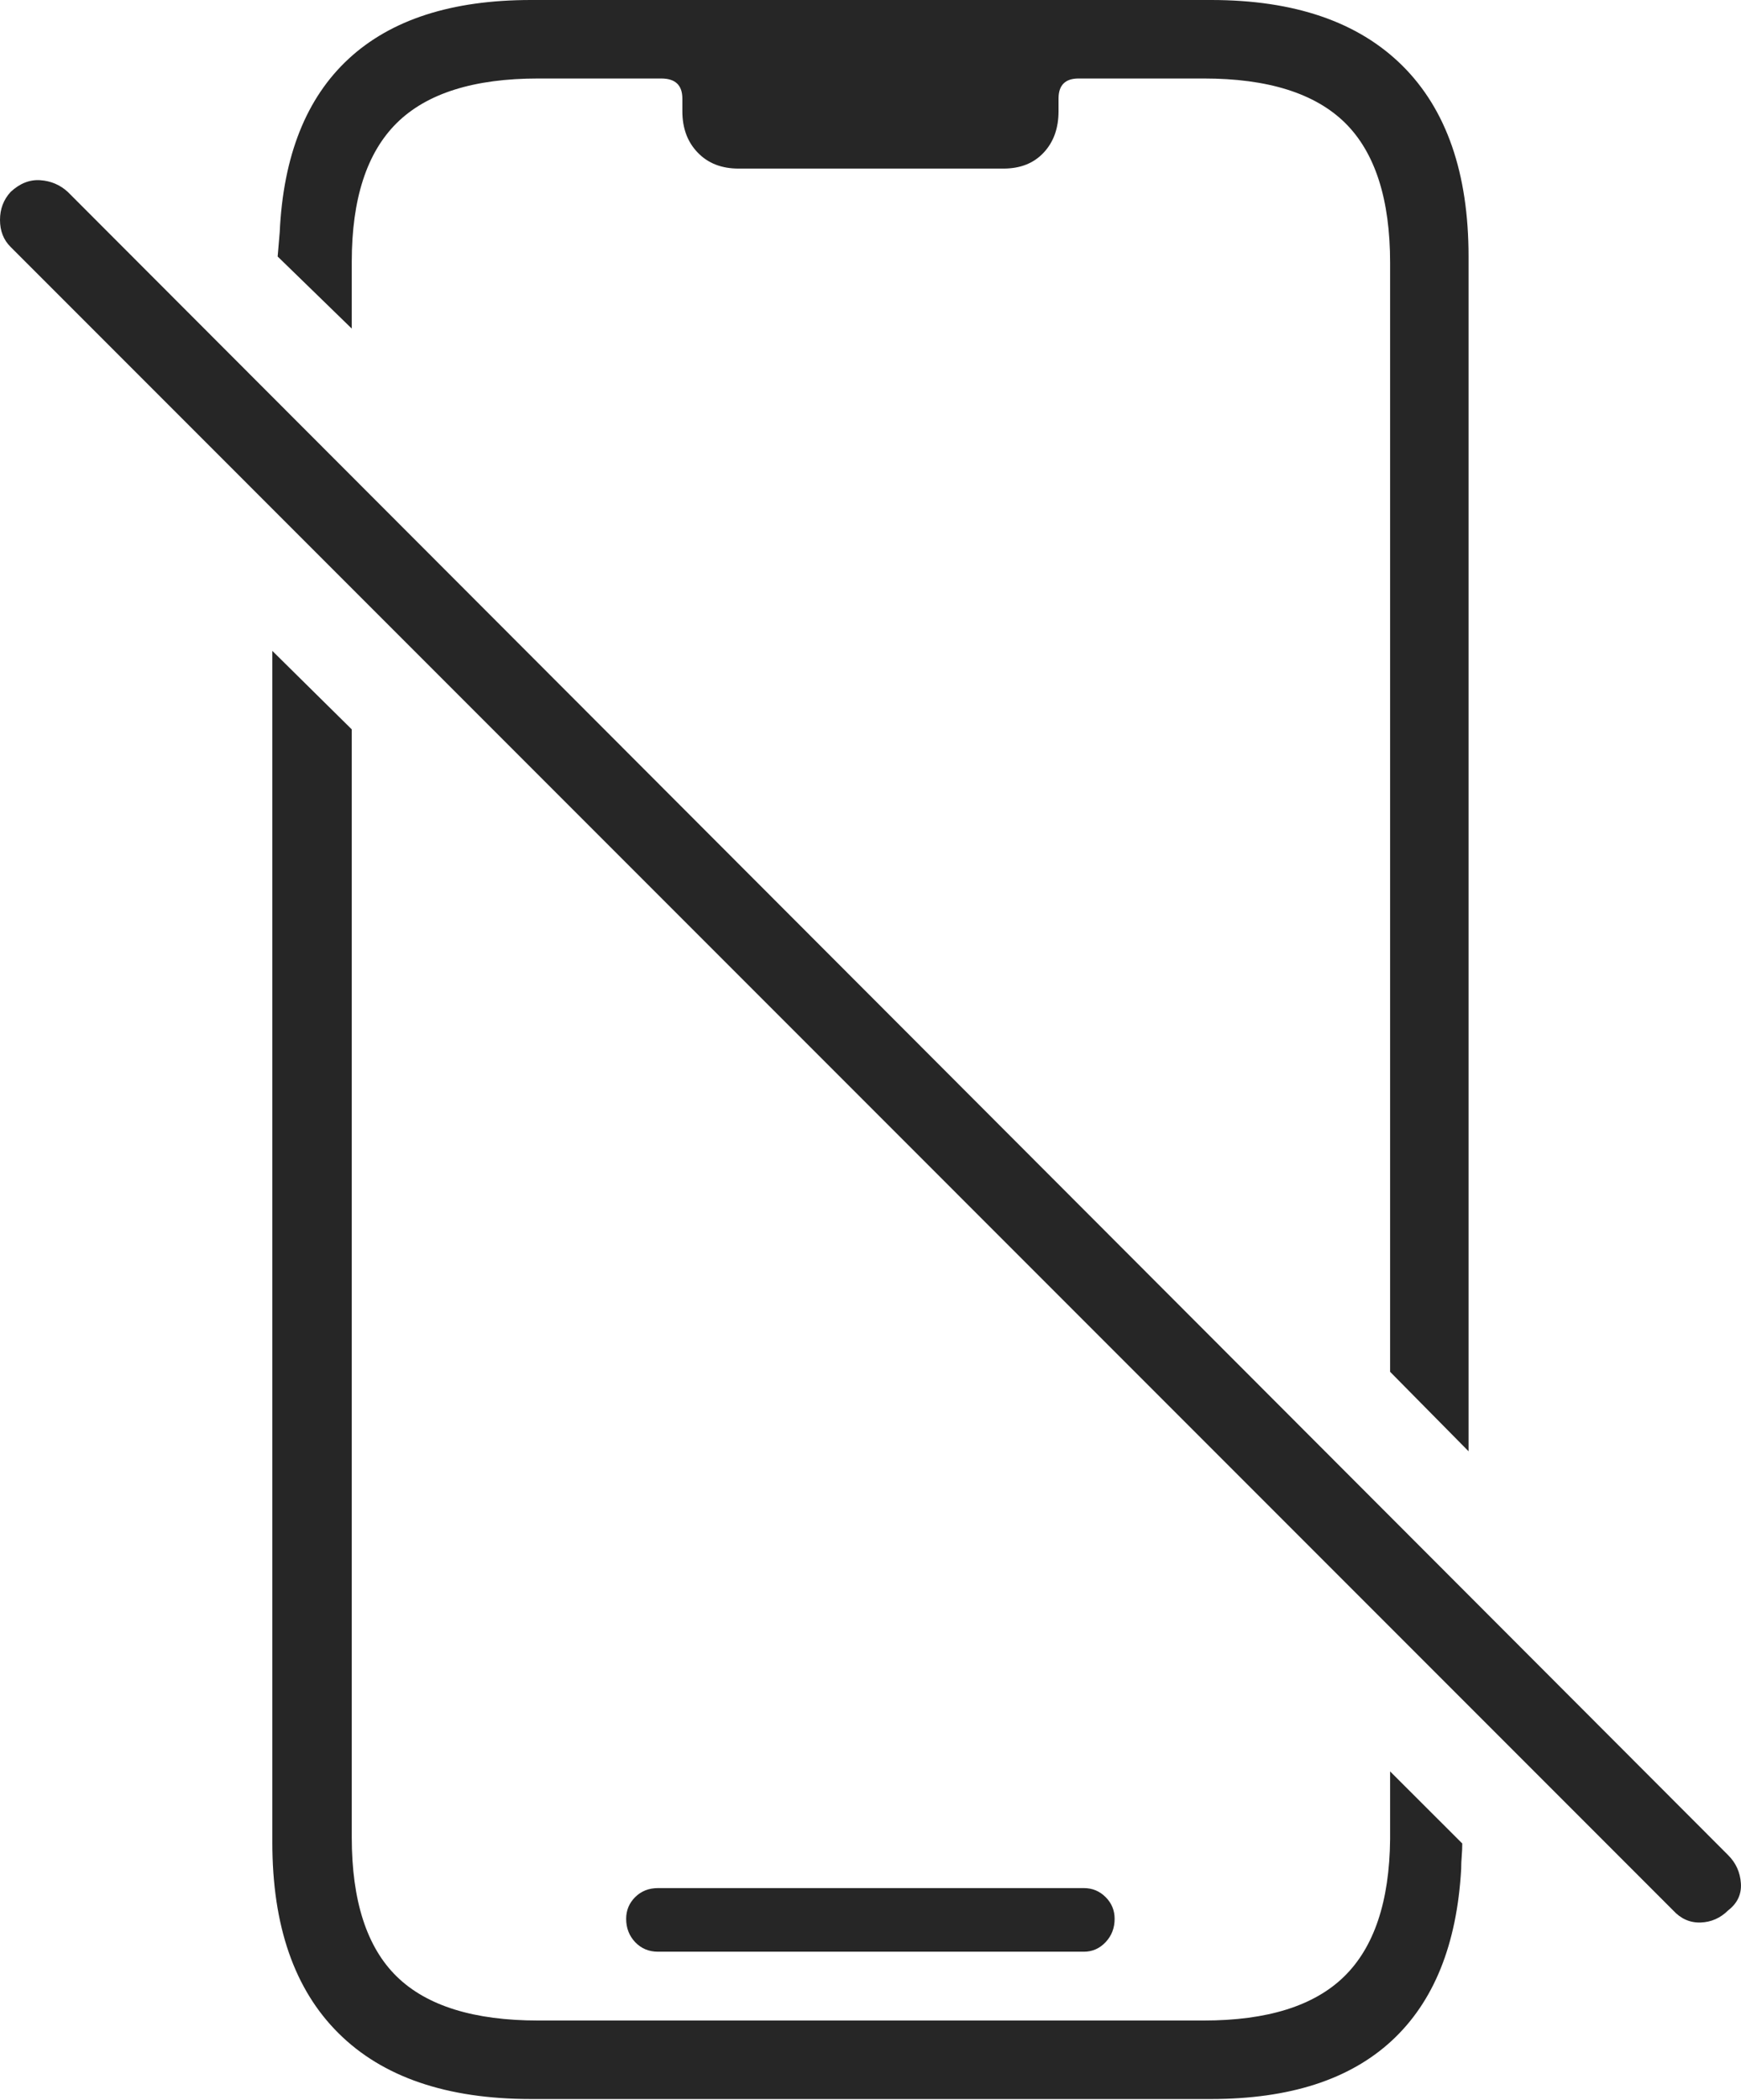 <?xml version="1.0" encoding="UTF-8"?>
<!--Generator: Apple Native CoreSVG 175-->
<!DOCTYPE svg
PUBLIC "-//W3C//DTD SVG 1.1//EN"
       "http://www.w3.org/Graphics/SVG/1.1/DTD/svg11.dtd">
<svg version="1.1" xmlns="http://www.w3.org/2000/svg" xmlns:xlink="http://www.w3.org/1999/xlink" width="16.046" height="19.346">
 <g>
  <rect height="19.346" opacity="0" width="16.046" x="0" y="0"/>
  <path d="M4.893 19.336L11.162 19.336Q12.246 19.336 12.827 18.799Q13.408 18.262 13.467 17.217Q13.467 17.158 13.472 17.1Q13.477 17.041 13.477 16.982L12.812 16.318Q12.812 16.465 12.812 16.621Q12.812 16.777 12.812 16.943Q12.803 17.803 12.388 18.208Q11.973 18.613 11.094 18.613L4.961 18.613Q4.072 18.613 3.657 18.208Q3.242 17.803 3.242 16.924L3.242 6.719L2.51 5.996L2.51 16.973Q2.51 18.125 3.12 18.73Q3.73 19.336 4.893 19.336ZM6.064 17.979L9.99 17.979Q10.107 17.979 10.19 17.891Q10.273 17.803 10.273 17.676Q10.273 17.559 10.19 17.476Q10.107 17.393 9.99 17.393L6.064 17.393Q5.938 17.393 5.854 17.476Q5.771 17.559 5.771 17.676Q5.771 17.803 5.854 17.891Q5.938 17.979 6.064 17.979ZM12.812 12.637L13.535 13.369L13.535 2.363Q13.535 1.211 12.925 0.605Q12.315 0 11.162 0L4.893 0Q3.799 0 3.213 0.542Q2.627 1.084 2.578 2.139L2.559 2.363L3.242 3.027L3.242 2.412Q3.242 1.543 3.657 1.133Q4.072 0.723 4.961 0.723L6.094 0.723Q6.289 0.723 6.289 0.908L6.289 1.025Q6.289 1.26 6.431 1.406Q6.572 1.553 6.807 1.553L9.248 1.553Q9.482 1.553 9.619 1.406Q9.756 1.26 9.756 1.025L9.756 0.908Q9.756 0.723 9.941 0.723L11.094 0.723Q11.982 0.723 12.398 1.133Q12.812 1.543 12.812 2.422ZM15.42 17.598Q15.527 17.715 15.674 17.71Q15.82 17.705 15.928 17.598Q16.055 17.5 16.045 17.349Q16.035 17.197 15.928 17.09L0.625 1.768Q0.518 1.67 0.371 1.66Q0.225 1.65 0.098 1.768Q0 1.875 0 2.026Q0 2.178 0.098 2.275Z" fill="rgba(0,0,0,0.85)"/>
 </g>
</svg>
